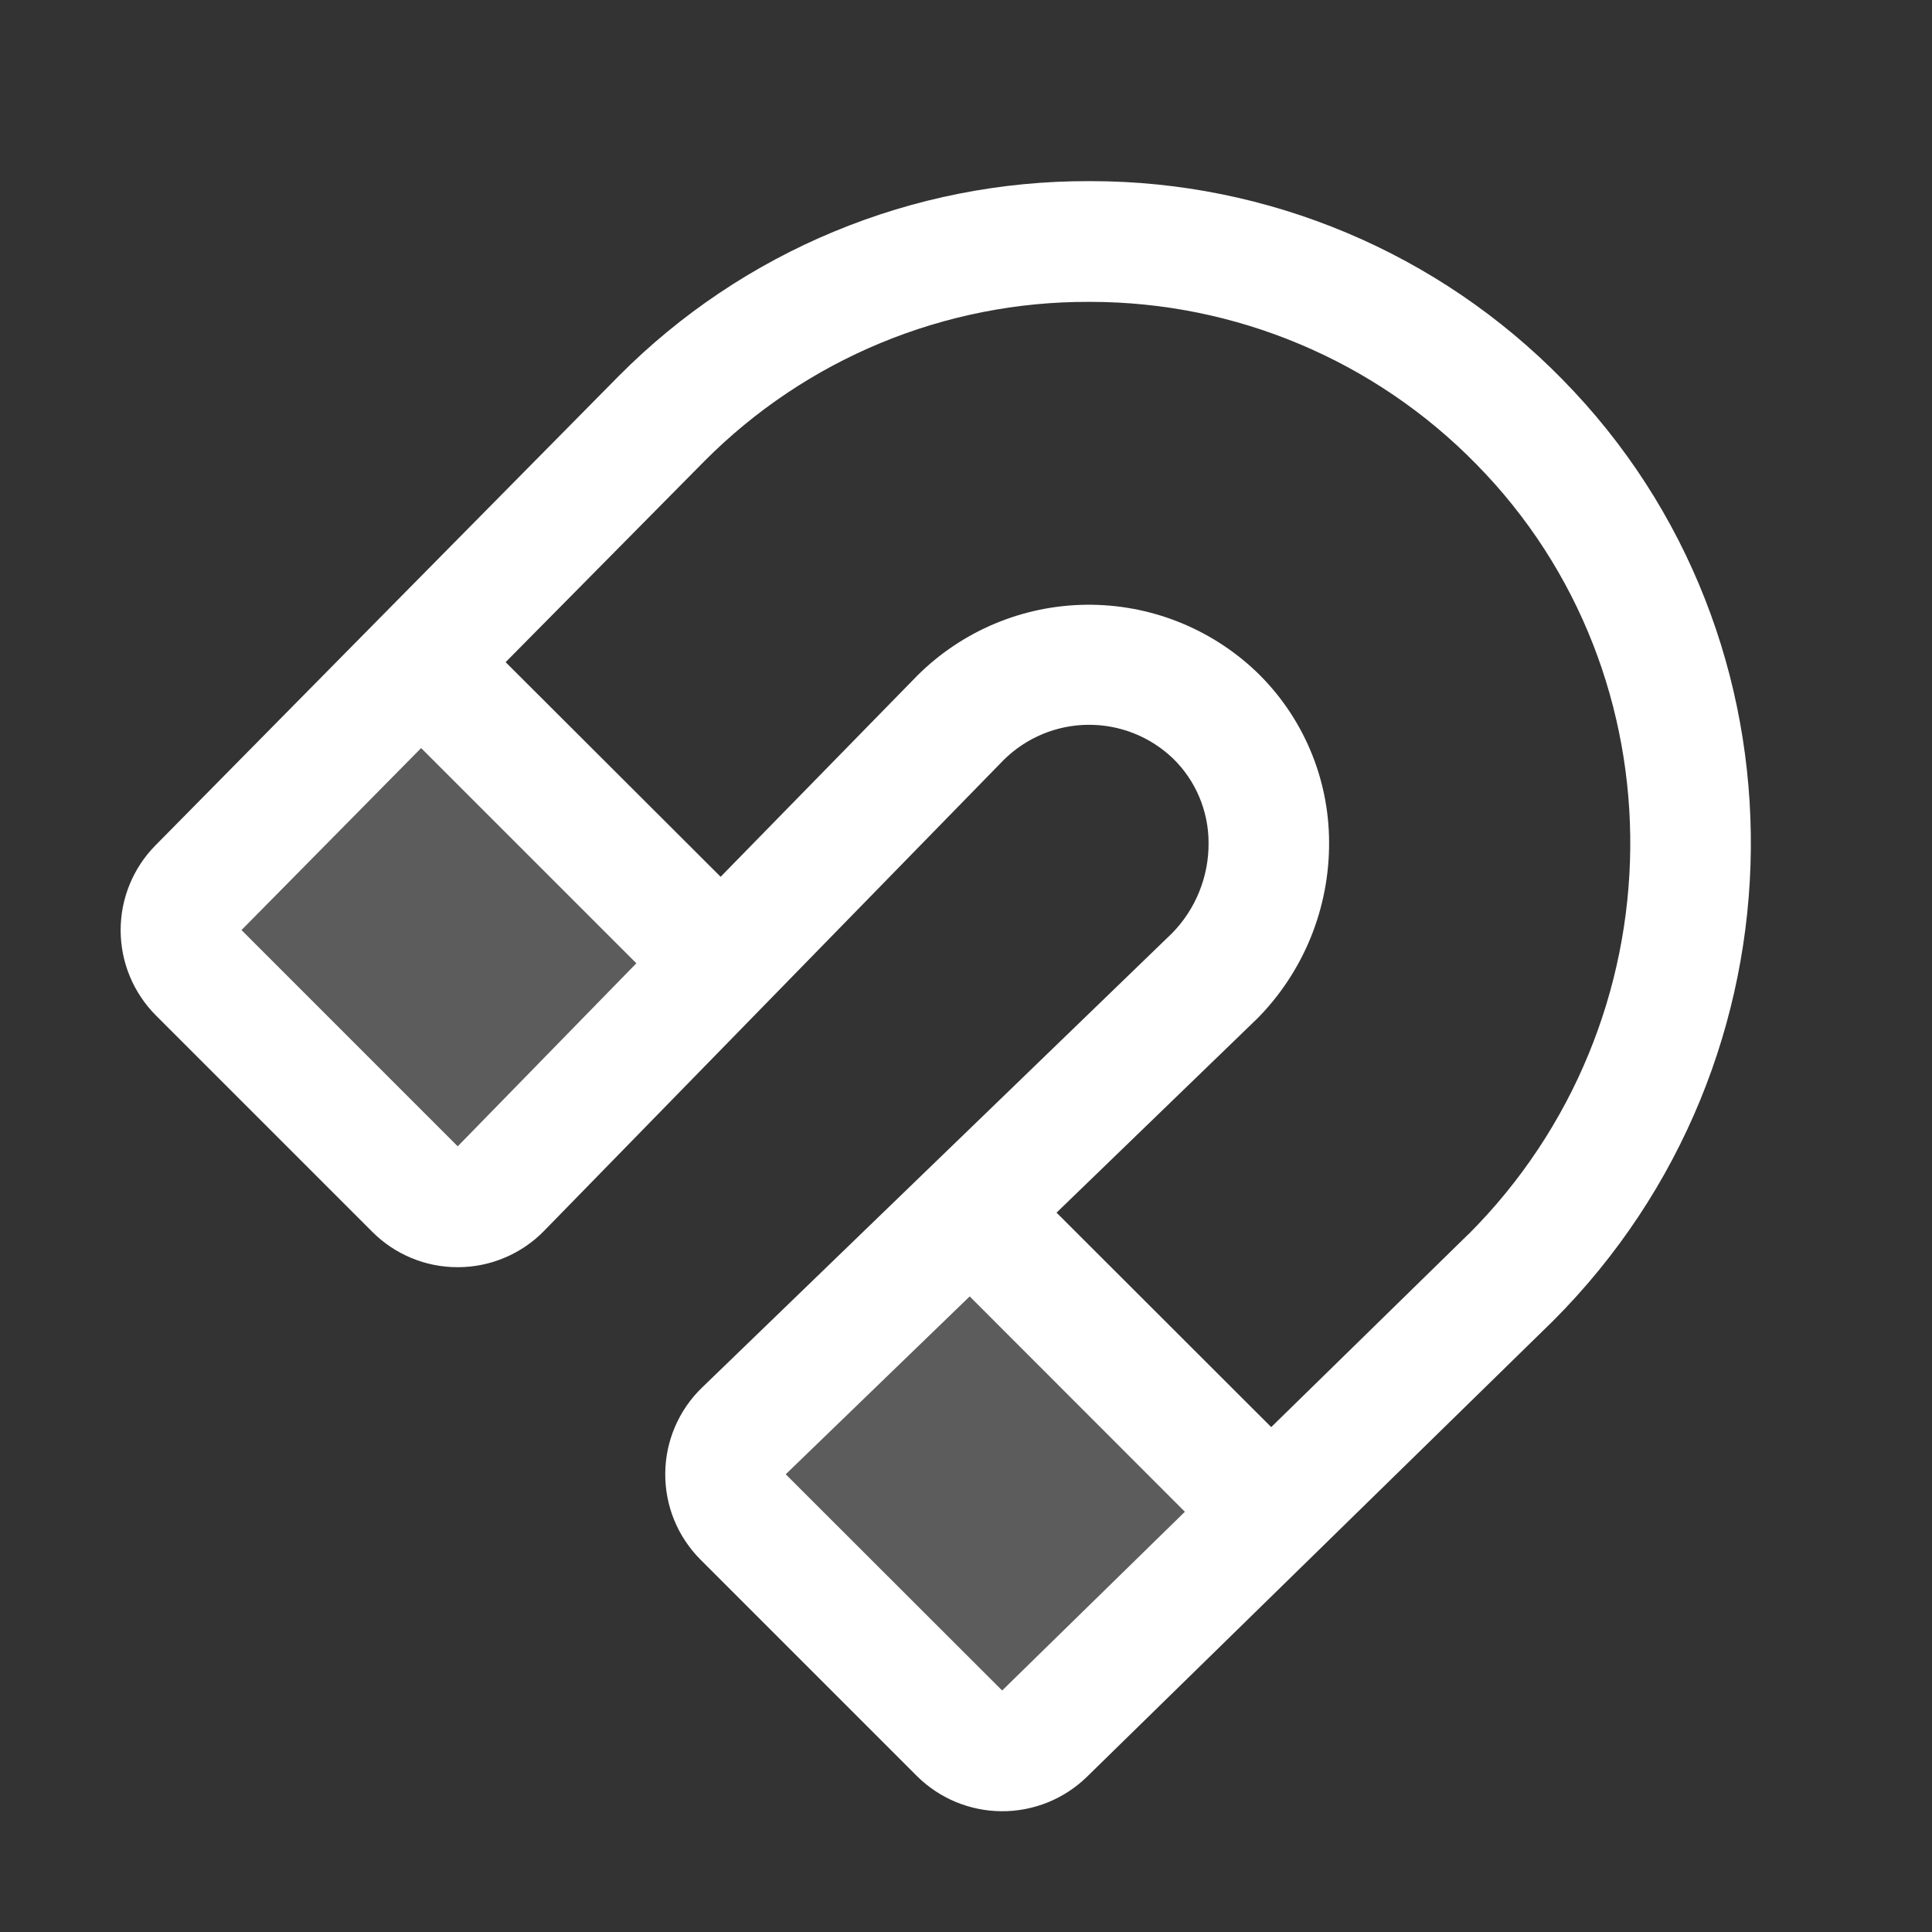 <svg width="45" height="45" viewBox="0 0 45 45" fill="none" xmlns="http://www.w3.org/2000/svg">
<rect x="0" y="0" width="45" height="45" fill="#333333" stroke="none"/>
<path opacity="0.2" d="M29.595 35.22L24.321 40.379C24.056 40.638 23.7 40.783 23.33 40.782C22.959 40.78 22.604 40.632 22.342 40.37L17.307 35.332C17.175 35.2 17.071 35.044 17 34.871C16.929 34.699 16.893 34.514 16.895 34.327C16.896 34.141 16.935 33.956 17.008 33.785C17.081 33.613 17.188 33.458 17.321 33.328L22.595 28.23L29.595 35.22ZM4.634 20.672C4.372 20.935 4.225 21.292 4.225 21.663C4.225 22.035 4.372 22.391 4.634 22.655L9.668 27.693C9.799 27.824 9.956 27.928 10.128 27.999C10.3 28.07 10.484 28.106 10.67 28.105C10.856 28.104 11.04 28.066 11.212 27.994C11.383 27.921 11.538 27.815 11.668 27.682L16.798 22.423L9.803 15.428L4.634 20.672Z" fill="white"/>
<path d="M36.387 8.833C34.957 7.374 33.25 6.214 31.367 5.422C29.484 4.629 27.461 4.22 25.418 4.219H25.36C23.326 4.214 21.311 4.612 19.433 5.391C17.554 6.169 15.848 7.313 14.414 8.756L8.808 14.433L3.623 19.688C3.1 20.216 2.808 20.93 2.81 21.672C2.812 22.416 3.108 23.128 3.633 23.653L8.671 28.691C8.932 28.953 9.242 29.161 9.584 29.302C9.925 29.444 10.291 29.516 10.661 29.515H10.677C11.049 29.514 11.418 29.438 11.76 29.292C12.103 29.147 12.414 28.935 12.674 28.668L23.379 17.7C23.902 17.182 24.606 16.889 25.341 16.882C26.077 16.875 26.786 17.155 27.318 17.663C27.581 17.918 27.791 18.224 27.933 18.562C28.076 18.9 28.15 19.263 28.15 19.63C28.153 20.02 28.08 20.407 27.933 20.769C27.787 21.131 27.571 21.461 27.297 21.739L16.348 32.323C16.08 32.582 15.867 32.893 15.721 33.235C15.574 33.578 15.497 33.947 15.495 34.319C15.492 34.692 15.563 35.062 15.704 35.407C15.846 35.752 16.054 36.065 16.318 36.329L21.356 41.367C21.881 41.889 22.59 42.183 23.331 42.187C24.071 42.191 24.784 41.904 25.314 41.388L36.178 30.762C42.233 24.697 42.326 14.864 36.387 8.833ZM10.661 26.7L5.625 21.663L9.809 17.424L14.822 22.437L10.661 26.7ZM23.342 39.375L18.301 34.339L22.586 30.196L27.598 35.212L23.342 39.375ZM34.198 28.751L29.609 33.24L24.609 28.245L29.257 23.75L29.275 23.734C29.814 23.191 30.24 22.546 30.529 21.837C30.817 21.128 30.963 20.369 30.957 19.603C30.954 18.863 30.802 18.132 30.511 17.452C30.22 16.772 29.795 16.157 29.262 15.645C28.194 14.629 26.772 14.069 25.298 14.086C23.824 14.102 22.415 14.693 21.37 15.732L16.785 20.422L11.777 15.423L16.409 10.739C17.582 9.559 18.977 8.624 20.513 7.988C22.05 7.352 23.697 7.026 25.36 7.031H25.407C27.079 7.033 28.734 7.367 30.274 8.016C31.815 8.664 33.211 9.613 34.381 10.807C39.243 15.741 39.155 23.797 34.198 28.754V28.751Z" fill="white"/>
</svg>
